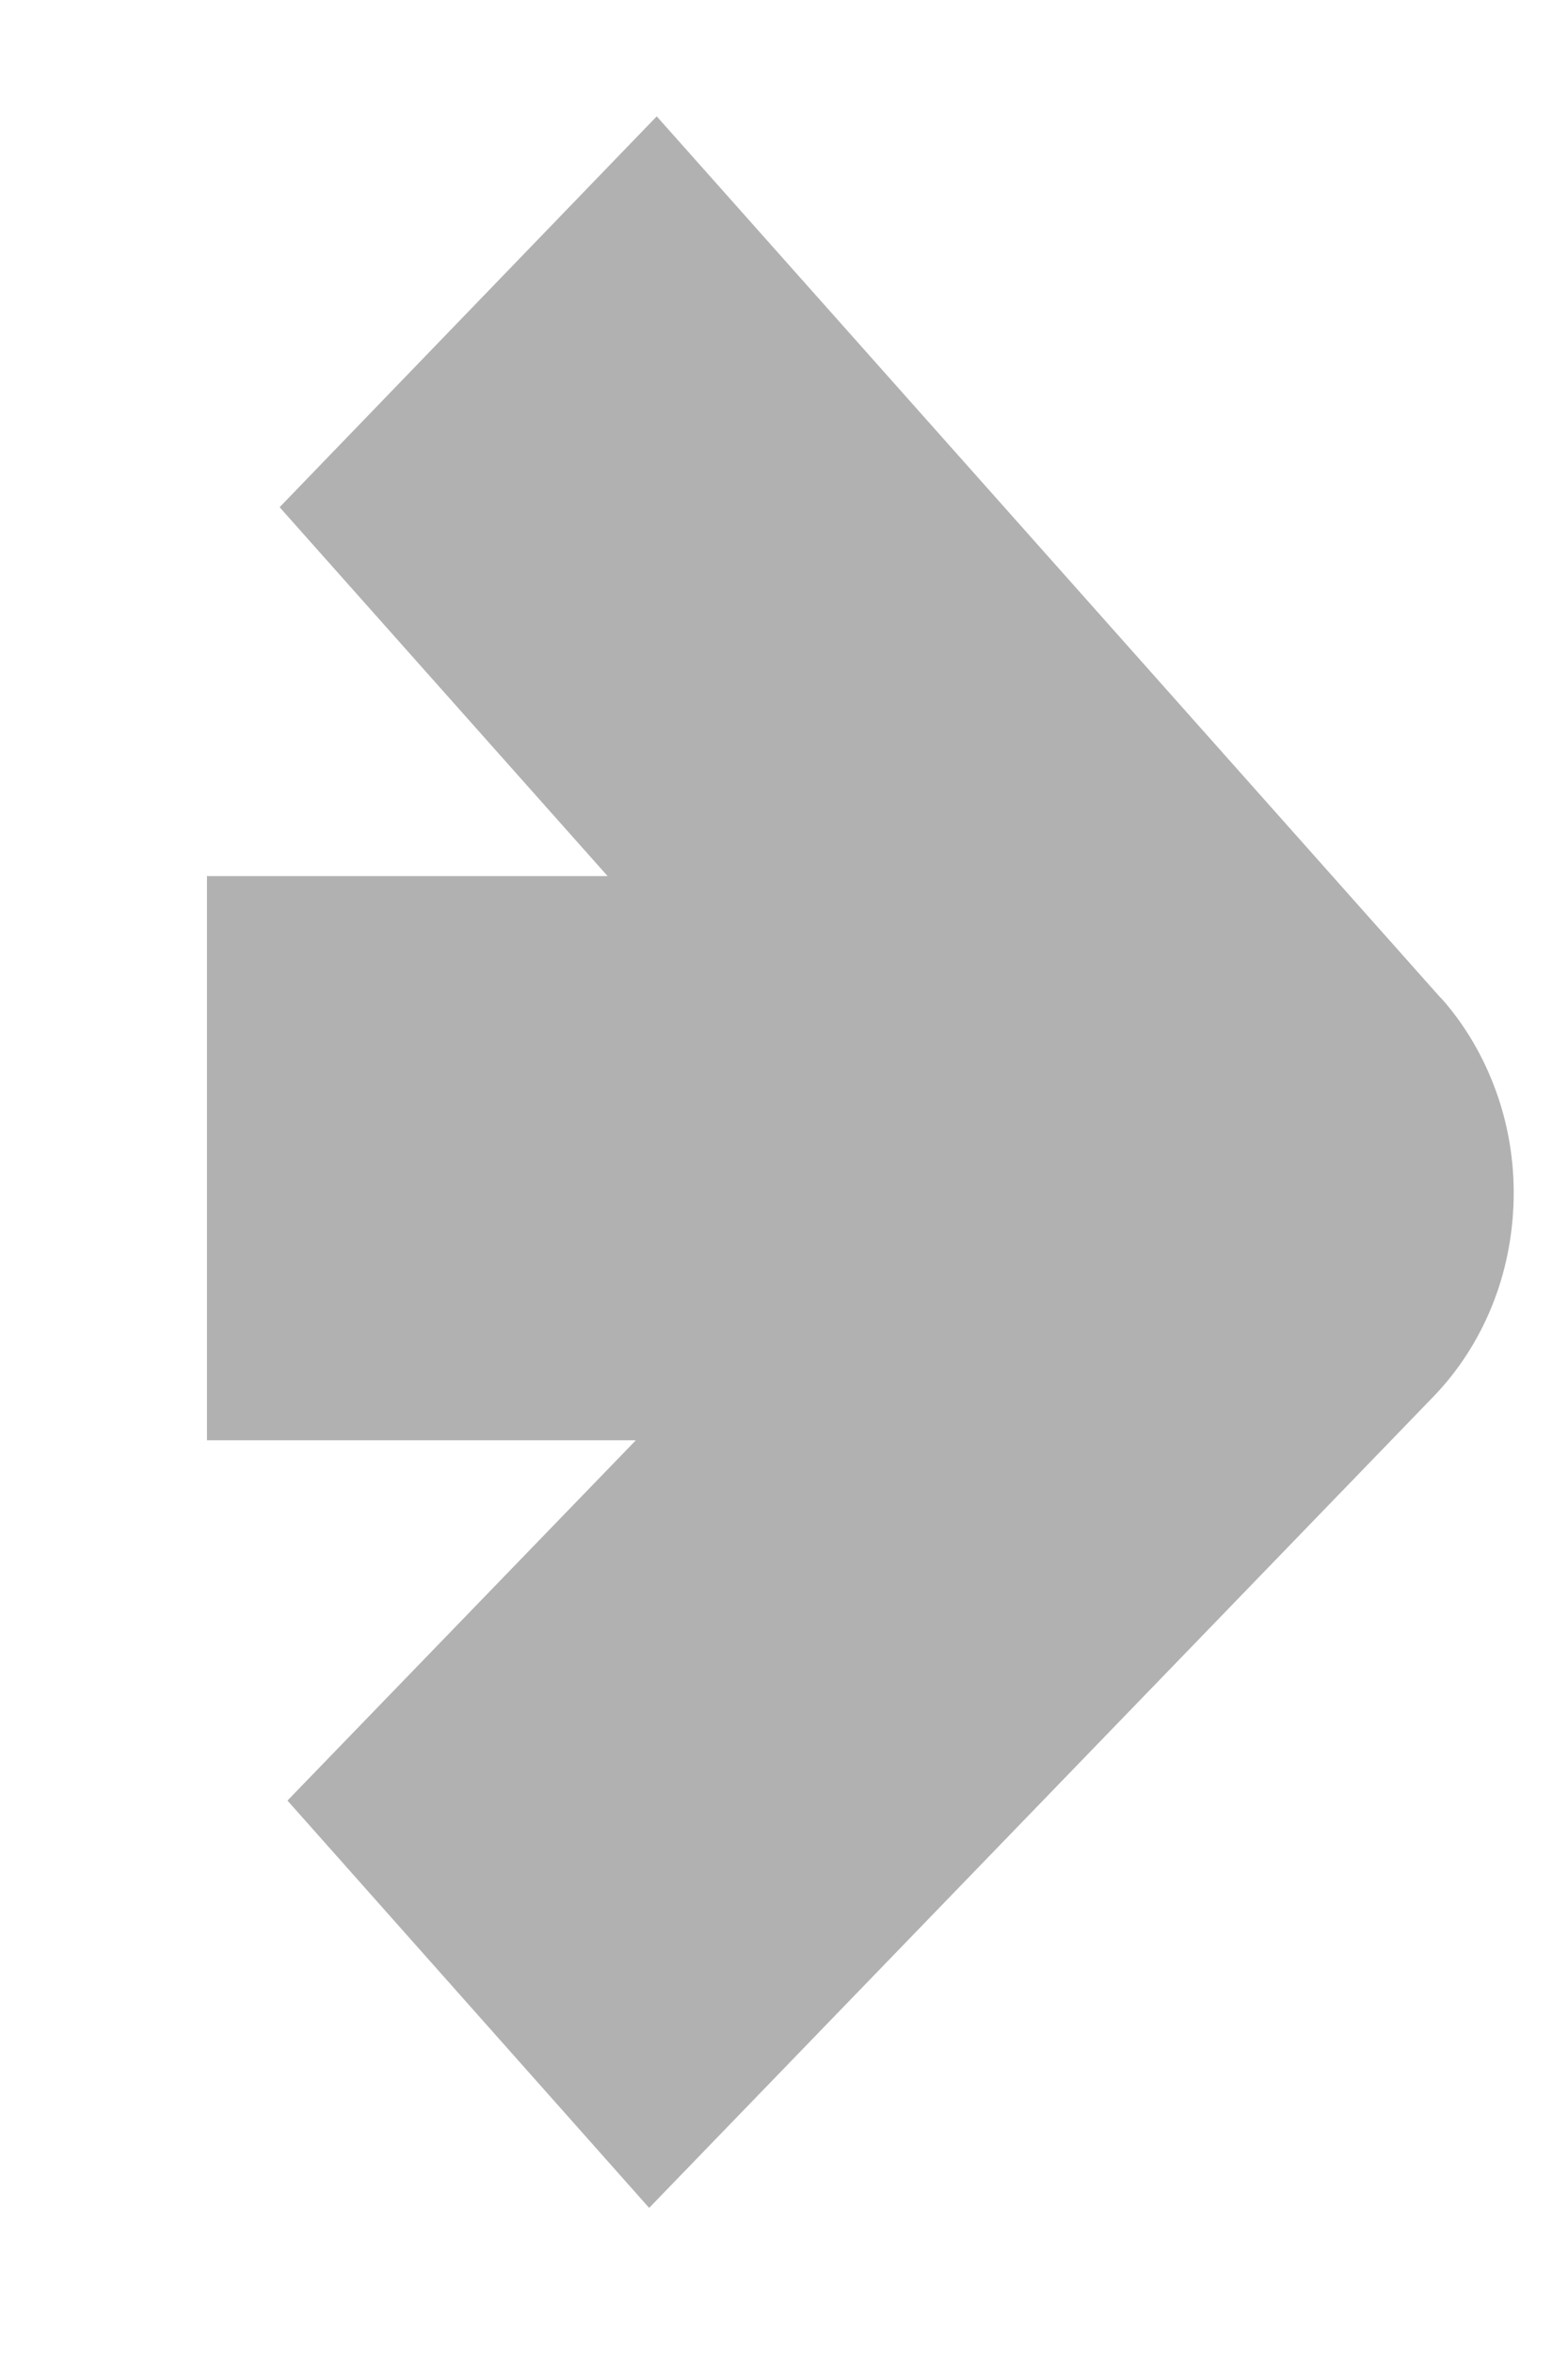 <svg width="6" height="9" viewBox="0 0 6 9" fill="none" xmlns="http://www.w3.org/2000/svg"><path d="M5.513 3.817 2.513.445 1.07 1.94l1.255 1.411H.792v2.158H2.433L1.1 6.887l1.384 1.558 3-3.102c.095-.098.171-.215.224-.345.053-.13.081-.27.084-.411.003-.142-.02-.283-.068-.415-.048-.132-.119-.253-.21-.355Z" fill="#B1B1B1"/></svg>